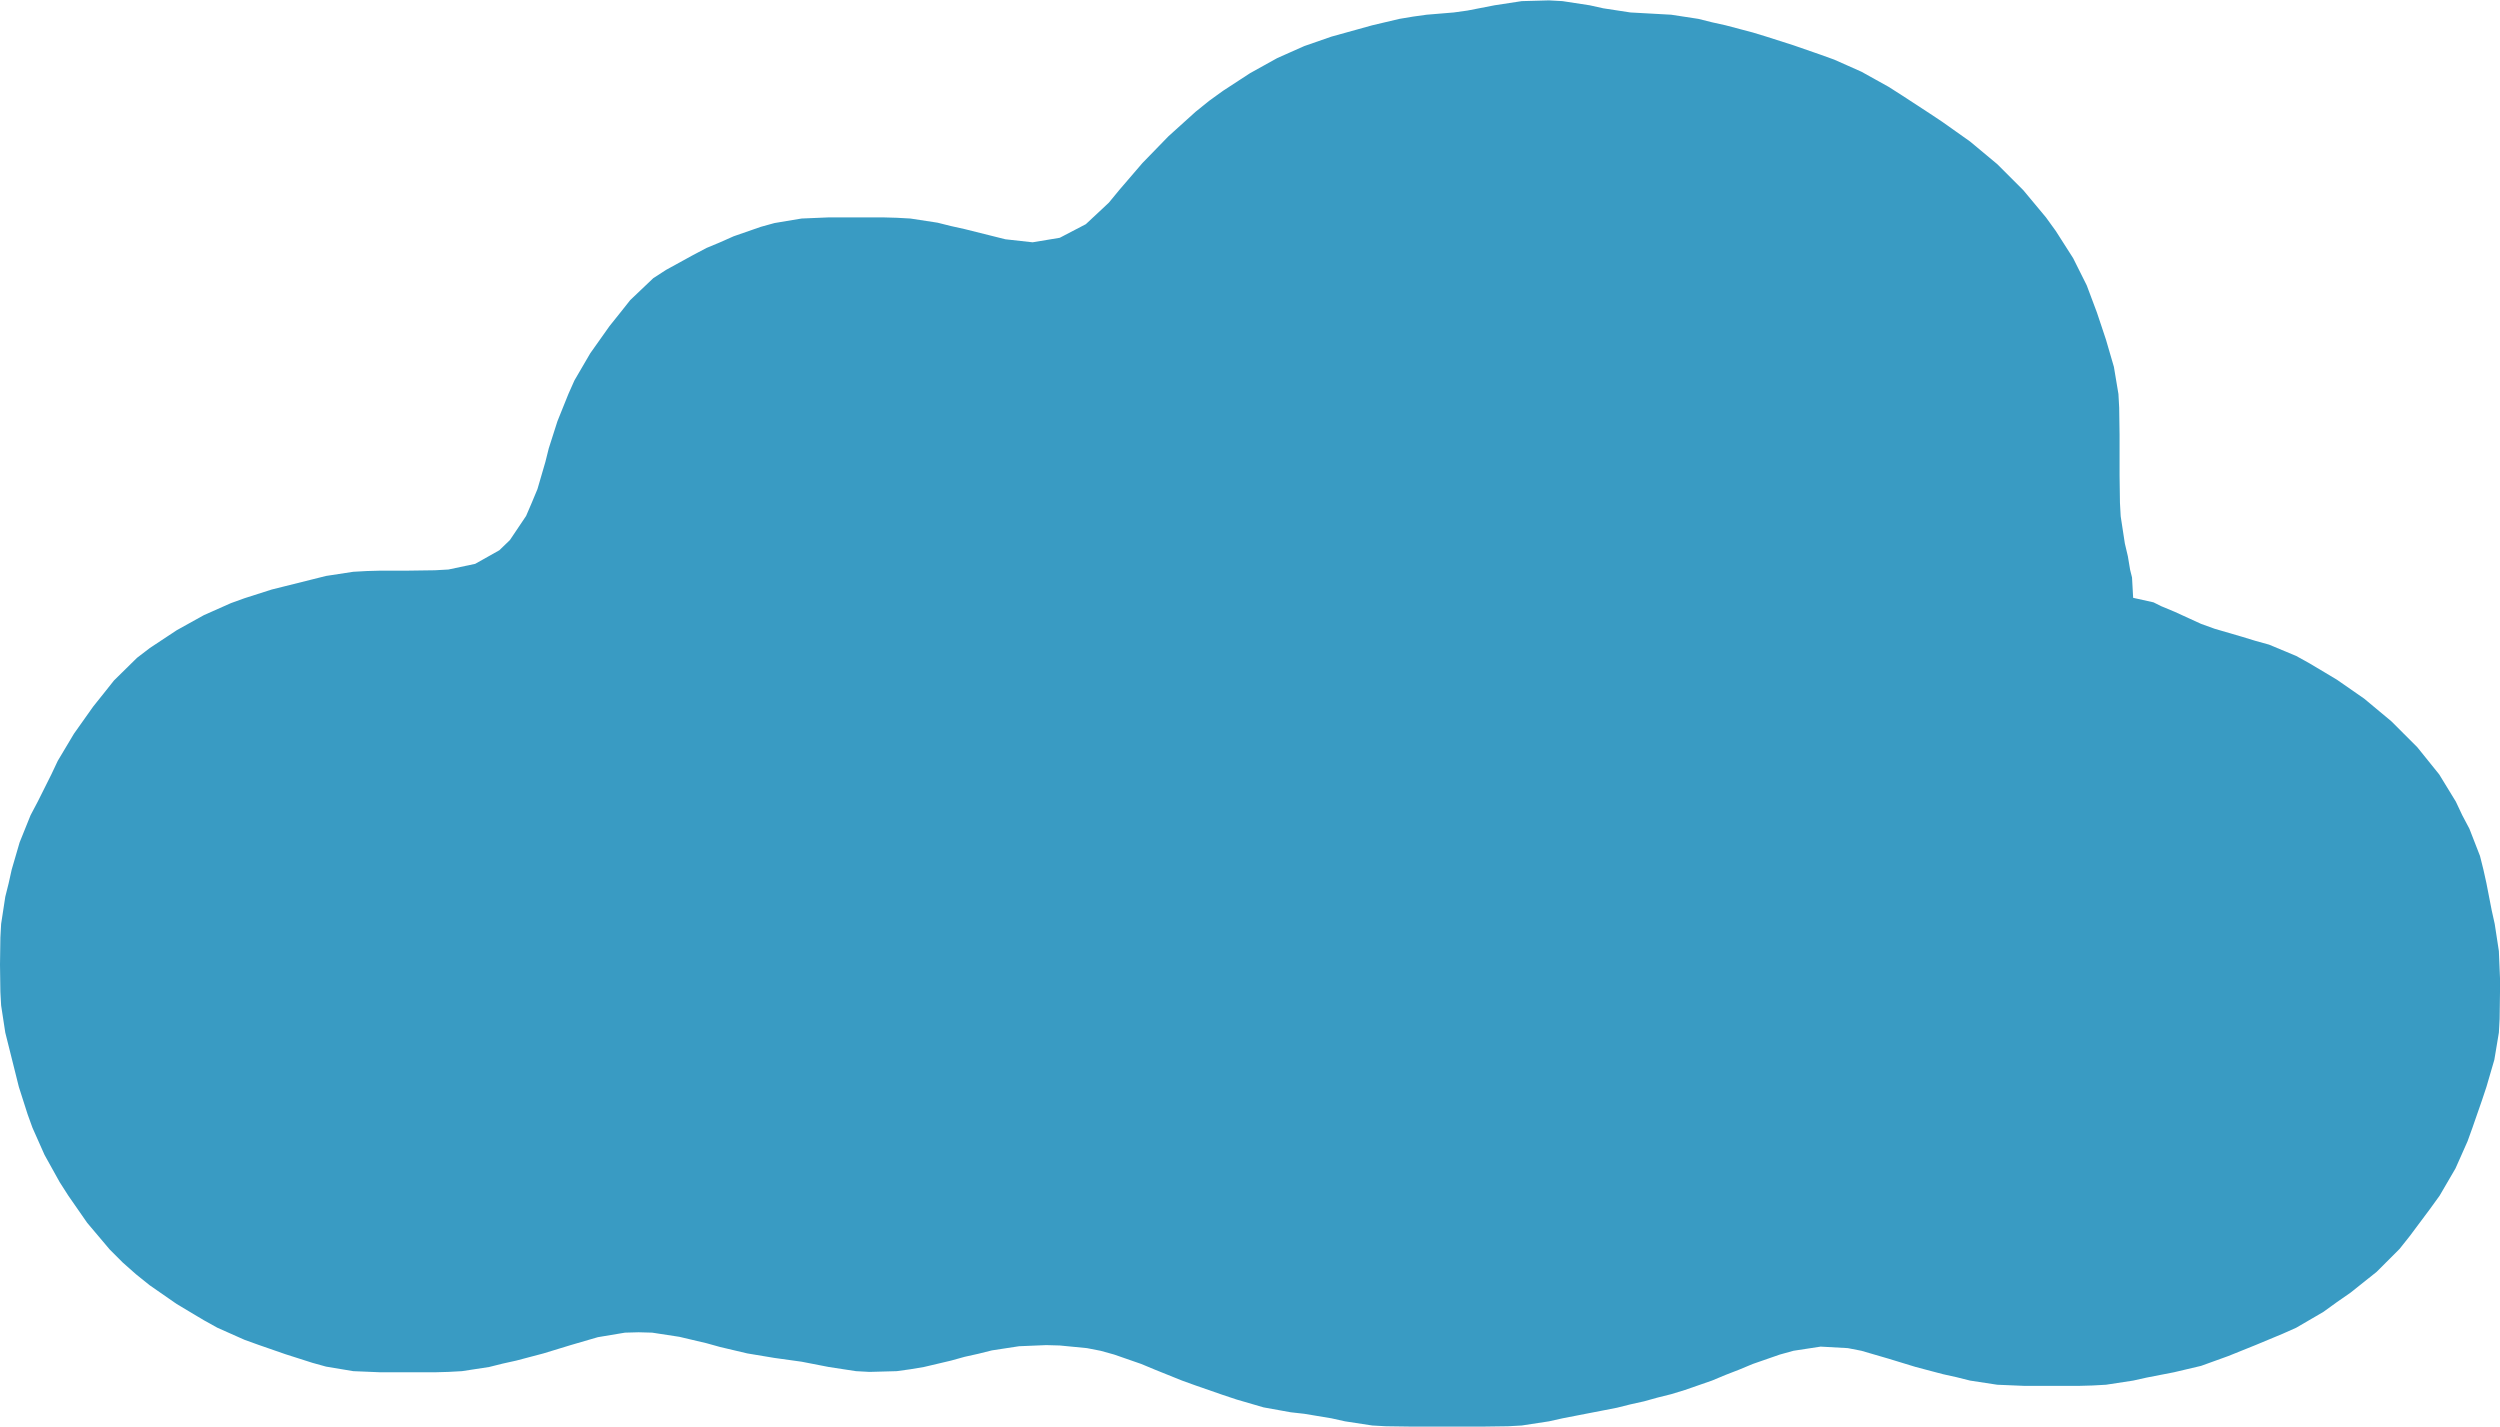 <?xml version="1.0" standalone="yes"?>
<svg xmlns="http://www.w3.org/2000/svg" width="184" height="105">
<path style="fill:#399bc3; stroke:none;" d="M157 44L156.917 42.5L156.778 41.944L156.611 40.944L156.389 40L156.083 38L156.028 37L156 35L156 34L156 32L155.972 30L155.917 29L155.583 27L155 25L154.667 24L154.333 23L153.583 21L152.583 19L151.306 17L150.583 16L148.917 14L147 12.083L145 10.417L143 9L142 8.333L140 7.028L139 6.389L138 5.833L137 5.278L136 4.833L135 4.389L134 4.028L132 3.333L130 2.694L129 2.389L127 1.861L126 1.639L125 1.389L123 1.083L121 0.972L120 0.917L118 0.611L117 0.389L115 0.083L114 0.028L112 0.083L110 0.389L108 0.778L107 0.917L105 1.083L104 1.222L103 1.389L101 1.861L100 2.139L98 2.694L96 3.389L95 3.833L94 4.278L92 5.389L90 6.694L89 7.417L88 8.222L86 10.028L84.083 12L82.389 13.972L81.611 14.917L79.917 16.5L78 17.5L76 17.833L74 17.611L73 17.361L71 16.861L70 16.639L69 16.389L67 16.083L66 16.028L65 16L63 16L61 16L59 16.083L57 16.417L56 16.694L54 17.389L53 17.833L52 18.25L51 18.778L49.028 19.861L48.083 20.472L46.389 22.083L45.639 23.028L44.861 24L43.444 26L42.278 28L41.833 29L41.028 31L40.389 33L40.139 34L39.556 36L39.139 37L38.722 37.972L37.528 39.75L36.75 40.5L34.972 41.5L33 41.917L32 41.972L30 42L28 42L27 42.028L26 42.083L24 42.389L23 42.639L21 43.139L20 43.389L18 44.028L17 44.389L15 45.278L13 46.389L11.028 47.694L10.083 48.417L8.389 50.083L7.639 51.028L6.861 52L5.444 54L4.25 56L3.778 57L2.778 59L2.25 60L1.444 62L0.861 64L0.639 65L0.389 66L0.083 68L0.028 69L0 71L0.028 73L0.083 74L0.389 76L0.639 77L1.139 79L1.389 80L2.028 82L2.389 83L3.278 85L4.389 87L5.028 88L6.417 90L8.083 91.972L9.028 92.917L10 93.778L11 94.583L13 95.972L15 97.167L16 97.722L17 98.167L18 98.611L19 98.972L21 99.667L23 100.306L24 100.583L26 100.917L28 101L30 101L32 101L33 100.972L34 100.917L36 100.611L37 100.361L38 100.139L40 99.611L42 99L44 98.417L46 98.083L47 98.056L48 98.083L50 98.389L52 98.861L53 99.139L55 99.611L57 99.944L59 100.222L61 100.611L63 100.917L64 100.972L66 100.917L67 100.778L68 100.611L70 100.139L71 99.861L72 99.639L73 99.389L75 99.083L77 99L78 99.028L80 99.222L81 99.417L82 99.694L84 100.389L85 100.806L87 101.611L88 101.972L90 102.667L91 103L93 103.583L95 103.944L96 104.056L98 104.389L99 104.611L101 104.917L102 104.972L104 105L106 105L108 105L109 105L111 104.972L112 104.917L114 104.611L115 104.389L116 104.194L118 103.806L119 103.611L120 103.361L121 103.139L122 102.861L123 102.611L124 102.306L126 101.611L127 101.194L128 100.806L129 100.389L131 99.694L132 99.417L134 99.111L136 99.222L137 99.417L139 100L141 100.611L143 101.139L144 101.361L145 101.611L147 101.917L149 102L151 102L153 102L154 101.972L155 101.917L157 101.611L158 101.389L160 101L162 100.528L164 99.806L166 99L168 98.167L169 97.722L171 96.556L172 95.833L173 95.139L174.917 93.611L176.611 91.917L177.361 90.972L178.833 89L179.556 88L180.722 86L181.167 85L181.611 84L181.972 83L182.667 81L183 80L183.583 78L183.917 76L183.972 75L184 73L184 72L183.917 70L183.611 68L183.389 67L183 65L182.778 64L182.528 63L181.75 61L181.222 60L180.75 59L179.528 57L177.917 55L176 53.083L174 51.417L172 50.028L170 48.833L169 48.278L167 47.444L166 47.167L165 46.861L163 46.278L162 45.917L160.056 45.028L159.056 44.611L158.5 44.333L157 44z"/>
</svg>
